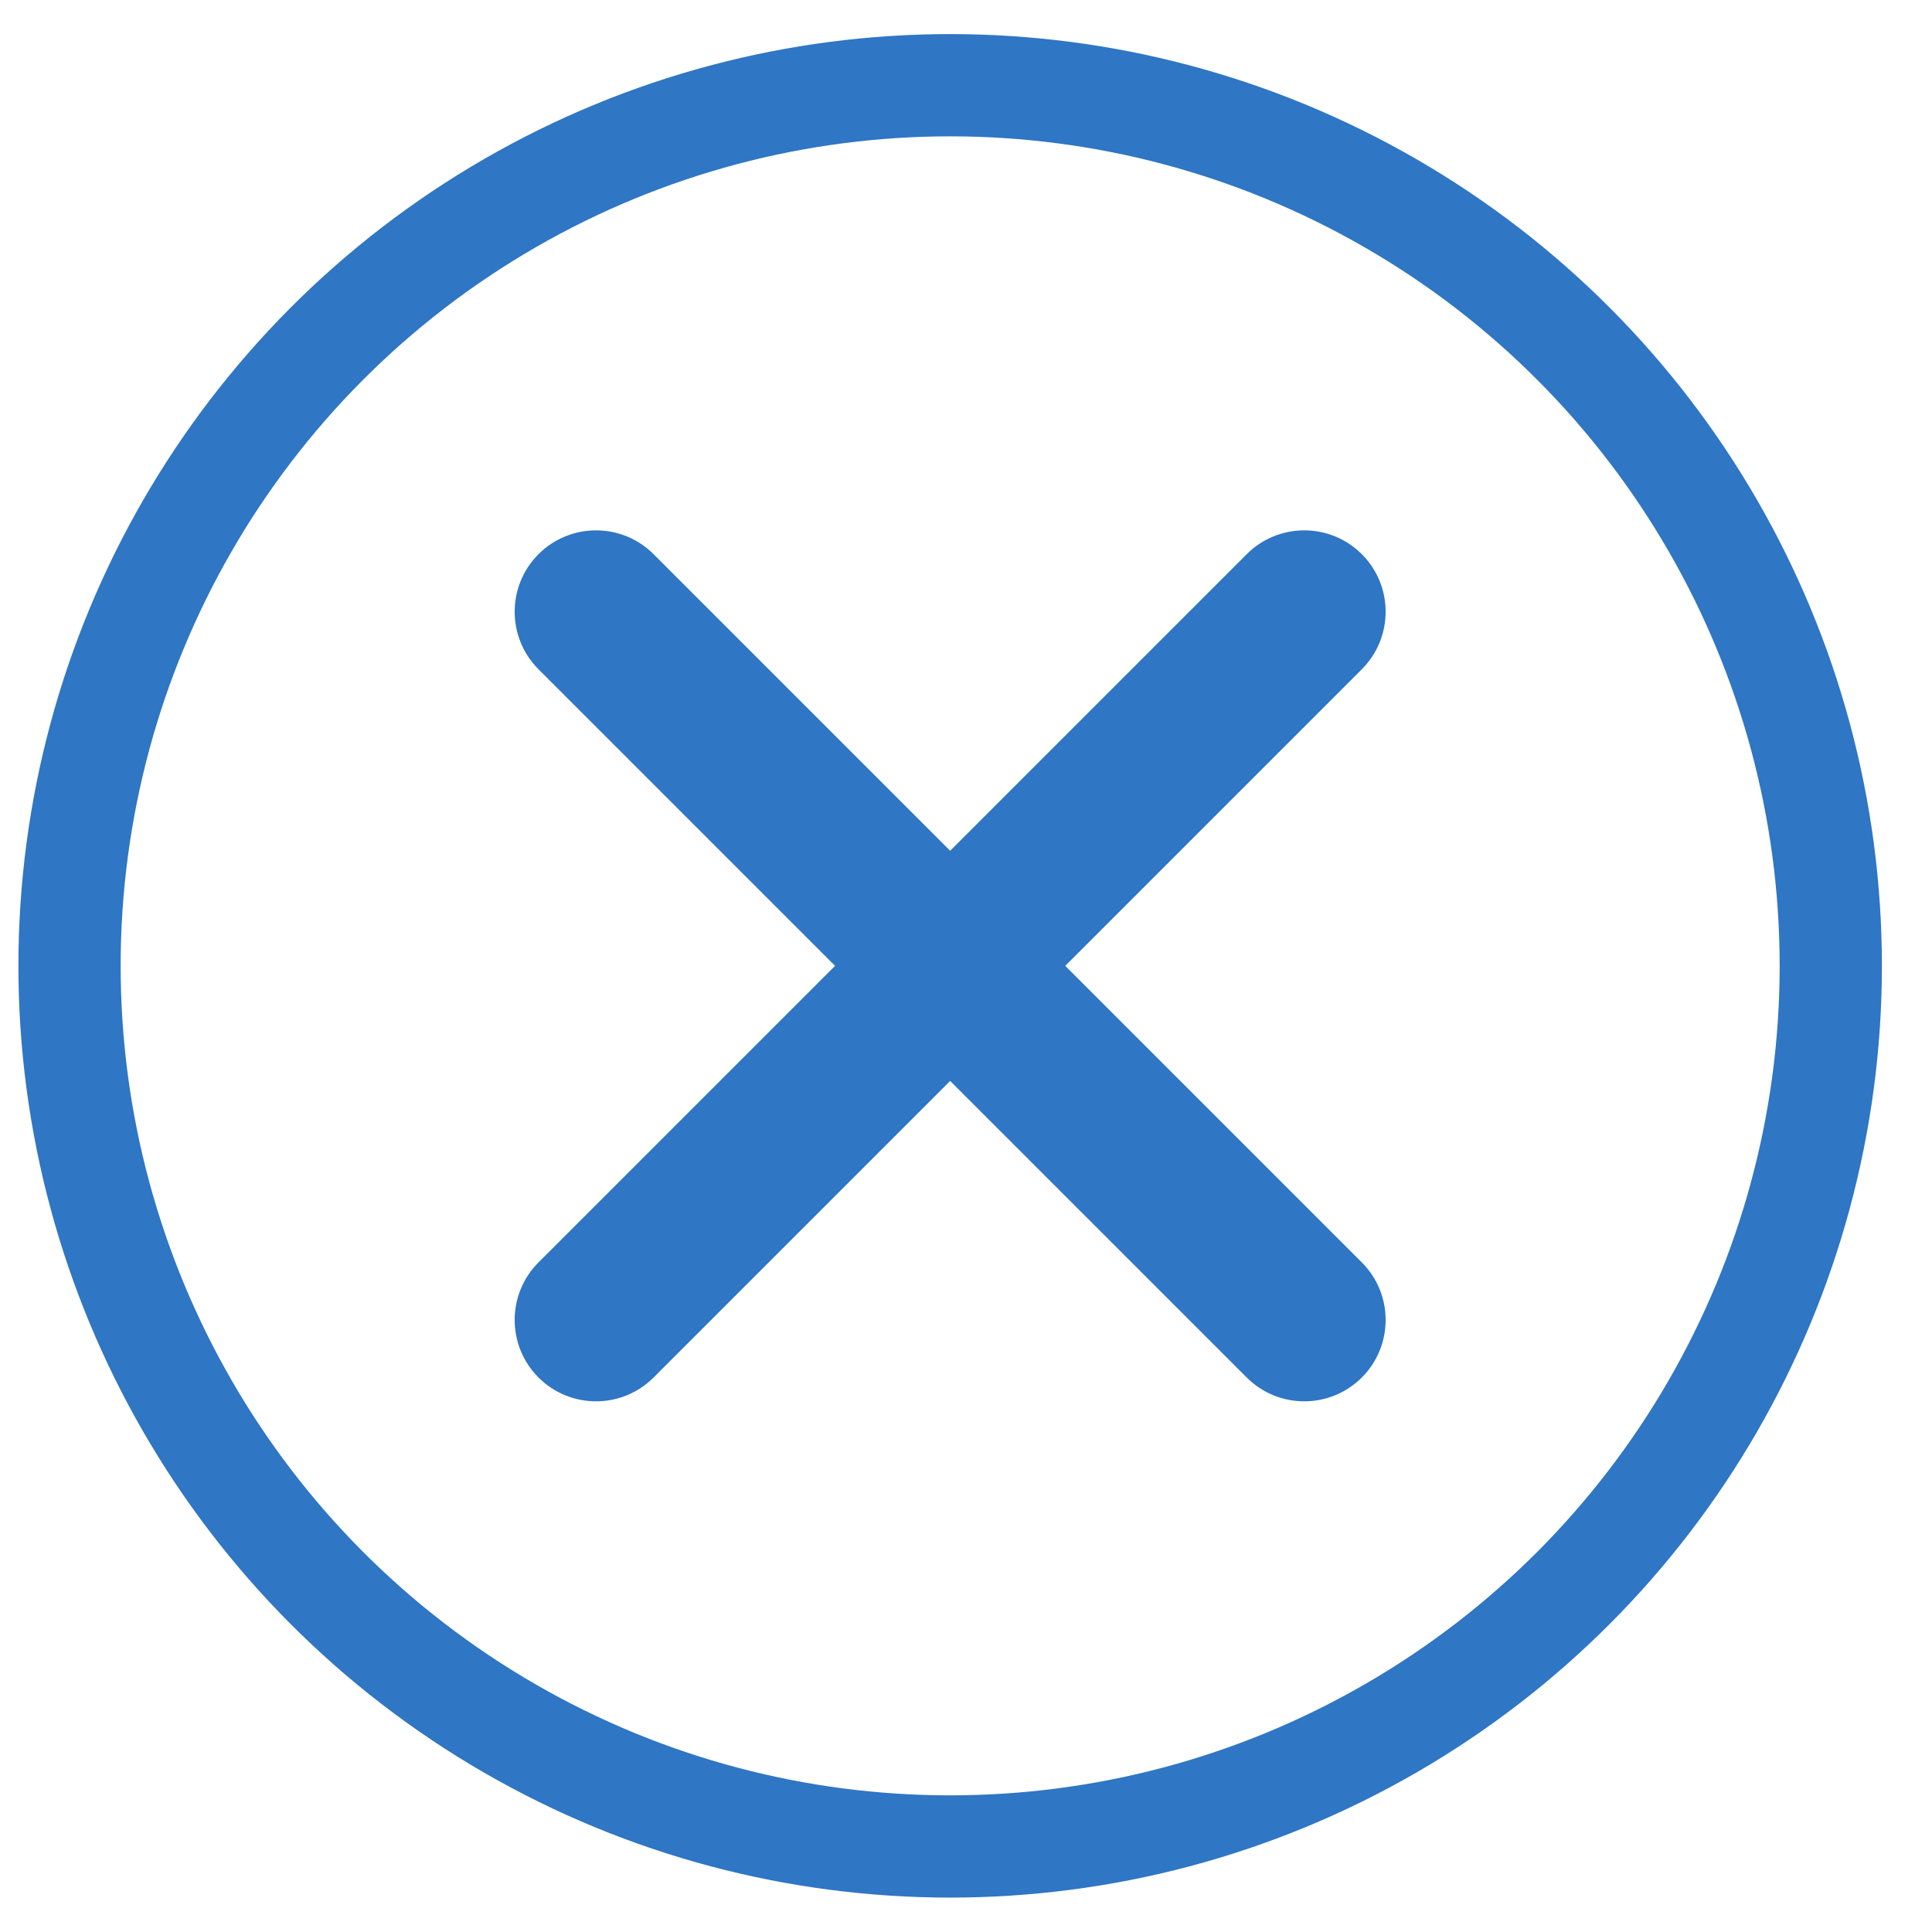<?xml version="1.0" encoding="UTF-8" standalone="no"?>
<!DOCTYPE svg PUBLIC "-//W3C//DTD SVG 1.1//EN" "http://www.w3.org/Graphics/SVG/1.1/DTD/svg11.dtd">
<svg width="100%" height="100%" viewBox="0 0 39 39" version="1.1" xmlns="http://www.w3.org/2000/svg" xmlns:xlink="http://www.w3.org/1999/xlink" xml:space="preserve" style="fill-rule:evenodd;clip-rule:evenodd;stroke-linecap:round;stroke-linejoin:round;stroke-miterlimit:1.5;">
    <g transform="matrix(1,0,0,1,-1473.41,-48.163)">
        <g transform="matrix(1,0,0,1,1000,24.236)">
            <g id="Menu_burger_hover" transform="matrix(0.129,0,0,0.129,492.75,43.264)">
                <g transform="matrix(1,0,0,1,-150,-150)">
                    <g>
                        <path d="M213.179,215.657C218.149,210.687 218.149,202.617 213.179,197.647L102.353,86.821C97.383,81.851 89.313,81.851 84.343,86.821C79.373,91.791 79.373,99.861 84.343,104.831L195.169,215.657C200.139,220.627 208.209,220.627 213.179,215.657Z" style="fill:rgb(47,118,196);"/>
                        <path d="M84.343,215.657C79.373,210.687 79.373,202.617 84.343,197.647L195.169,86.821C200.139,81.851 208.209,81.851 213.179,86.821C218.149,91.791 218.149,99.861 213.179,104.831L102.353,215.657C97.383,220.627 89.313,220.627 84.343,215.657Z" style="fill:rgb(47,118,196);"/>
                    </g>
                    <circle cx="148.761" cy="151.239" r="137.803" style="fill:none;stroke:rgb(47,118,196);stroke-width:16px;"/>
                </g>
            </g>
        </g>
    </g>
</svg>
